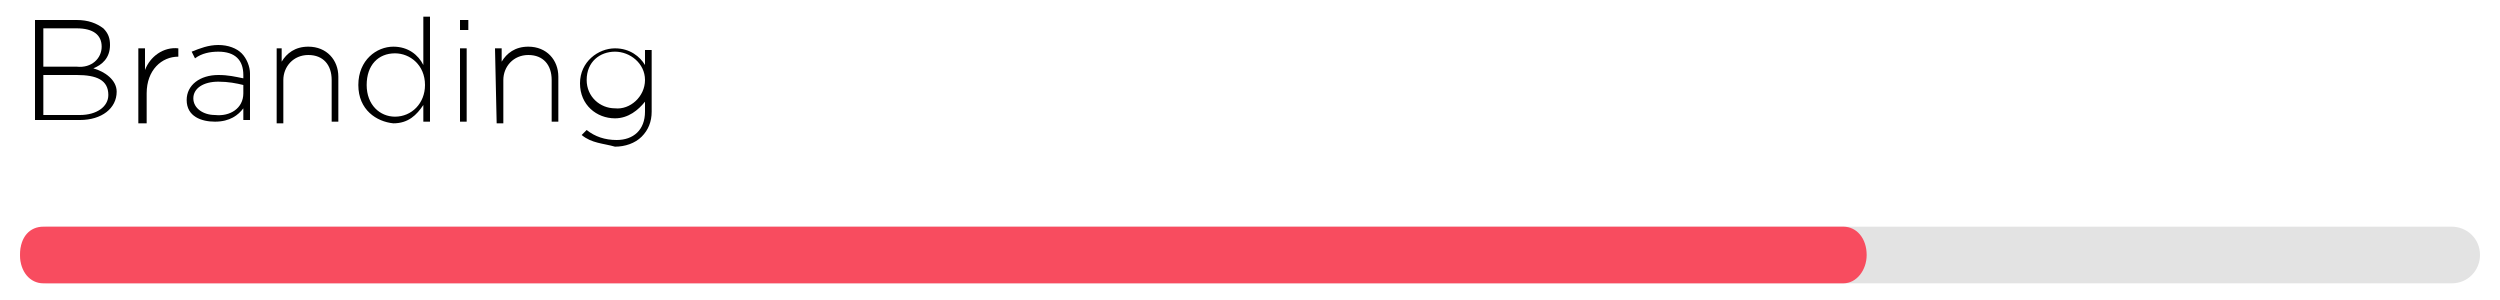 <?xml version="1.0" encoding="utf-8"?>
<!-- Generator: Adobe Illustrator 24.0.3, SVG Export Plug-In . SVG Version: 6.00 Build 0)  -->
<svg version="1.1" id="Layer_1" xmlns="http://www.w3.org/2000/svg" xmlns:xlink="http://www.w3.org/1999/xlink" x="0px" y="0px"
	 viewBox="0 0 150 18" style="enable-background:new 0 0 150 18;" xml:space="preserve">
<style type="text/css">
	.st0{fill:#E3E3E3;}
	.st1{fill:#F84C5F;}
	.st2{enable-background:new    ;}
</style>
<g>
	<g id="Group_249_2_" transform="translate(-915 -2423)">
		<path id="Rectangle_106_2_" class="st0" d="M917.9,2436.6h144.2c0.9,0,1.7,0.7,1.7,1.7l0,0c0,0.9-0.7,1.7-1.7,1.7H917.9
			c-0.9,0-1.7-0.7-1.7-1.7l0,0C916.2,2437.2,917,2436.6,917.9,2436.6z"/>
		<path id="Rectangle_105_2_" class="st1" d="M917.6,2436.6h108c0.8,0,1.4,0.7,1.4,1.7l0,0c0,0.9-0.6,1.7-1.4,1.7h-108
			c-0.8,0-1.4-0.7-1.4-1.7l0,0C916.2,2437.2,916.8,2436.6,917.6,2436.6z"/>
	</g>
	<g class="st2">
		<path d="M2.1,1.2h2.5c0.7,0,1.2,0.2,1.6,0.5c0.3,0.3,0.4,0.6,0.4,1l0,0c0,0.8-0.5,1.2-1,1.4C6.3,4.3,7,4.8,7,5.5l0,0
			c0,1-0.9,1.7-2.2,1.7H2.1V1.2z M6.1,2.8c0-0.7-0.5-1.1-1.5-1.1h-2V4h2C5.5,4.1,6.1,3.5,6.1,2.8L6.1,2.8z M4.6,4.5h-2v2.4h2.2
			c1,0,1.7-0.5,1.7-1.2l0,0C6.5,4.8,5.8,4.5,4.6,4.5z"/>
		<path d="M8.3,2.9h0.4v1.3c0.3-0.8,1.1-1.4,2-1.3v0.5l0,0c-1,0-1.9,0.8-1.9,2.2v1.8H8.3V2.9z"/>
		<path d="M11.2,6L11.2,6c0-0.9,0.8-1.5,1.9-1.5c0.6,0,1,0.1,1.5,0.2V4.5c0-0.9-0.5-1.4-1.5-1.4c-0.5,0-1,0.1-1.4,0.4l-0.2-0.4
			c0.5-0.2,1-0.4,1.6-0.4s1.1,0.2,1.4,0.5C14.8,3.5,15,4,15,4.4v2.8h-0.4V6.5c-0.3,0.4-0.8,0.8-1.7,0.8C12.1,7.3,11.2,7,11.2,6z
			 M14.6,5.6V5.1c-0.4-0.1-0.9-0.2-1.5-0.2c-0.9,0-1.5,0.4-1.5,1l0,0c0,0.6,0.6,1,1.3,1C13.8,7,14.6,6.5,14.6,5.6z"/>
		<path d="M16.5,2.9h0.4v0.8c0.3-0.5,0.8-0.9,1.6-0.9c1.1,0,1.8,0.8,1.8,1.8v2.7h-0.4V4.8c0-0.9-0.5-1.5-1.4-1.5S17,4,17,4.8v2.6
			h-0.4V2.9H16.5z"/>
		<path d="M21.5,5.1L21.5,5.1c0-1.5,1.1-2.3,2.1-2.3c0.9,0,1.5,0.5,1.8,1.1V1h0.4v6.3h-0.4v-1c-0.4,0.6-0.9,1.1-1.8,1.1
			C22.6,7.3,21.5,6.6,21.5,5.1z M25.5,5.1L25.5,5.1c0-1.2-0.9-1.9-1.8-1.9c-1,0-1.7,0.7-1.7,1.9l0,0C22,6.3,22.8,7,23.7,7
			C24.7,7,25.5,6.2,25.5,5.1z"/>
		<path d="M27.6,1.2h0.5v0.6h-0.5V1.2z M27.6,2.9H28v4.4h-0.4V2.9z"/>
		<path d="M29.7,2.9h0.4v0.8c0.3-0.5,0.8-0.9,1.6-0.9c1.1,0,1.8,0.8,1.8,1.8v2.7h-0.4V4.8c0-0.9-0.5-1.5-1.4-1.5S30.2,4,30.2,4.8
			v2.6h-0.4L29.7,2.9L29.7,2.9z"/>
		<path d="M34.9,8.1l0.3-0.3c0.5,0.4,1.1,0.6,1.8,0.6c1,0,1.7-0.6,1.7-1.7V6.1c-0.4,0.5-1,1-1.8,1c-1.1,0-2.1-0.8-2.1-2.1l0,0
			c0-1.3,1.1-2.1,2.1-2.1c0.9,0,1.5,0.5,1.8,1V3h0.4v3.7c0,0.6-0.2,1.1-0.6,1.5c-0.4,0.4-1,0.6-1.6,0.6C36.2,8.6,35.5,8.6,34.9,8.1z
			 M38.7,4.8L38.7,4.8c0-1-0.9-1.7-1.8-1.7c-0.9,0-1.7,0.6-1.7,1.7l0,0c0,1,0.8,1.7,1.7,1.7C37.8,6.6,38.7,5.8,38.7,4.8z"/>
	</g>
</g>
</svg>
